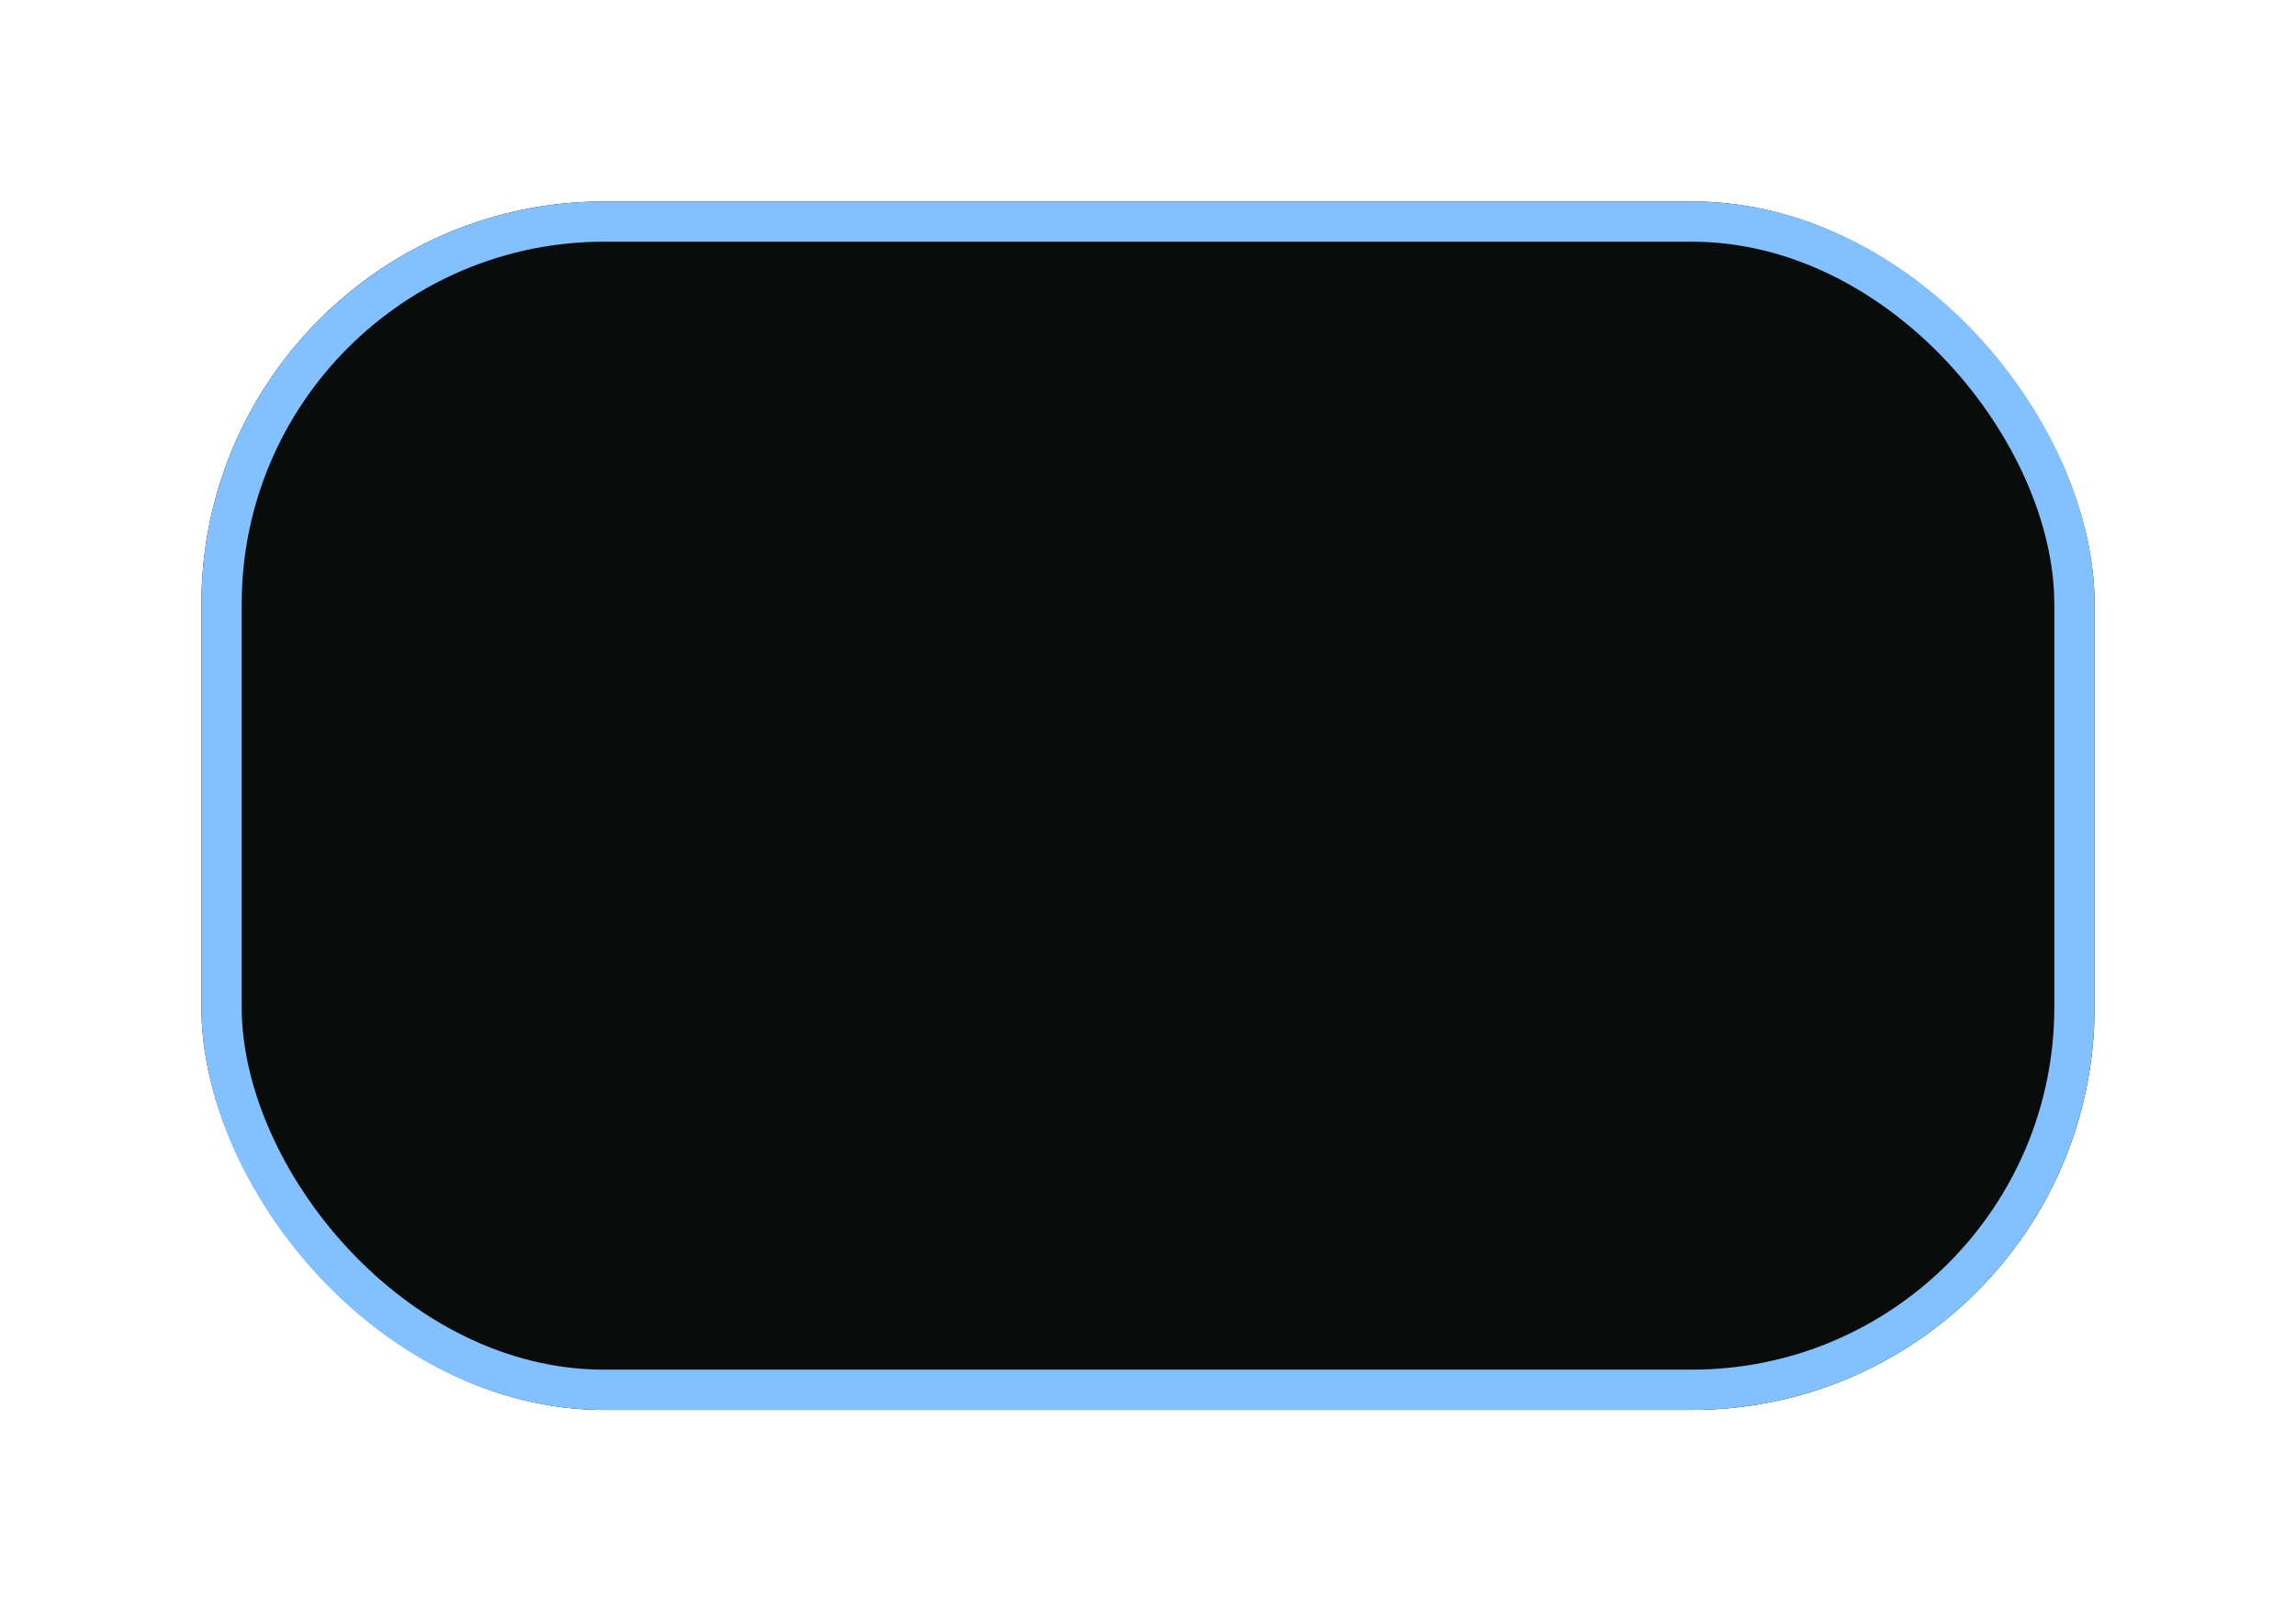 <svg width="57" height="40" viewBox="0 0 57 40" fill="none" xmlns="http://www.w3.org/2000/svg">
<g filter="url(#filter0_d_135_1001)">
<rect x="5" y="1" width="47" height="30" rx="10" fill="#0A0B0B"/>
<rect x="5.5" y="1.5" width="46" height="29" rx="9.5" stroke="#82C0FF"/>
</g>
<defs>
<filter id="filter0_d_135_1001" x="0" y="0" width="57" height="40" filterUnits="userSpaceOnUse" color-interpolation-filters="sRGB">
<feFlood flood-opacity="0" result="BackgroundImageFix"/>
<feColorMatrix in="SourceAlpha" type="matrix" values="0 0 0 0 0 0 0 0 0 0 0 0 0 0 0 0 0 0 127 0" result="hardAlpha"/>
<feMorphology radius="1" operator="dilate" in="SourceAlpha" result="effect1_dropShadow_135_1001"/>
<feOffset dy="4"/>
<feGaussianBlur stdDeviation="2"/>
<feComposite in2="hardAlpha" operator="out"/>
<feColorMatrix type="matrix" values="0 0 0 0 0 0 0 0 0 0 0 0 0 0 0 0 0 0 0.25 0"/>
<feBlend mode="normal" in2="BackgroundImageFix" result="effect1_dropShadow_135_1001"/>
<feBlend mode="normal" in="SourceGraphic" in2="effect1_dropShadow_135_1001" result="shape"/>
</filter>
</defs>
</svg>
